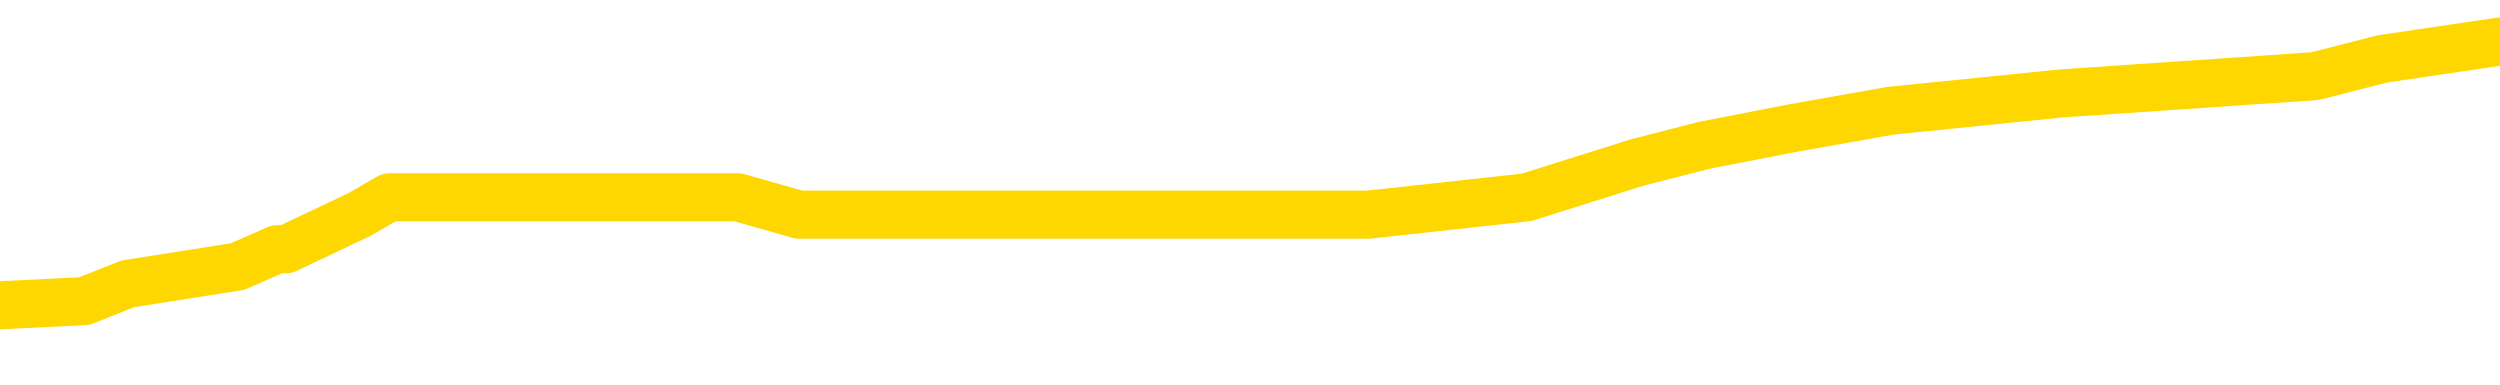 <svg xmlns="http://www.w3.org/2000/svg" version="1.1" viewBox="0 0 6500 1000">
	<path fill="none" stroke="gold" stroke-width="125" stroke-linecap="round" stroke-linejoin="round" d="M0 129830  L-1028853 129830 L-1028669 129785 L-1028178 129695 L-1027885 129650 L-1027573 129560 L-1027339 129515 L-1027286 129425 L-1027226 129335 L-1027073 129290 L-1027033 129200 L-1026900 129155 L-1026608 129110 L-1026067 129110 L-1025457 129065 L-1025409 129065 L-1024769 129020 L-1024735 129020 L-1024210 129020 L-1024077 128975 L-1023687 128885 L-1023359 128795 L-1023242 128705 L-1023030 128616 L-1022313 128616 L-1021744 128571 L-1021636 128571 L-1021462 128526 L-1021240 128436 L-1020839 128391 L-1020813 128301 L-1019885 128211 L-1019798 128121 L-1019715 128031 L-1019645 127941 L-1019348 127896 L-1019196 127806 L-1017306 127851 L-1017205 127851 L-1016943 127851 L-1016649 127896 L-1016508 127806 L-1016259 127806 L-1016223 127761 L-1016065 127716 L-1015601 127626 L-1015348 127581 L-1015136 127491 L-1014885 127446 L-1014536 127401 L-1013609 127312 L-1013515 127222 L-1013104 127177 L-1011933 127087 L-1010744 127042 L-1010652 126952 L-1010625 126862 L-1010359 126772 L-1010060 126682 L-1009931 126592 L-1009893 126502 L-1009079 126502 L-1008695 126547 L-1007634 126592 L-1007573 126592 L-1007308 127491 L-1006837 128346 L-1006644 129200 L-1006381 130054 L-1006044 130009 L-1005908 129964 L-1005453 129919 L-1004709 129875 L-1004692 129830 L-1004527 129740 L-1004458 129740 L-1003942 129695 L-1002914 129695 L-1002717 129650 L-1002229 129605 L-1001867 129560 L-1001458 129560 L-1001073 129605 L-999369 129605 L-999271 129605 L-999199 129605 L-999138 129605 L-998954 129560 L-998617 129560 L-997977 129515 L-997900 129470 L-997838 129470 L-997652 129425 L-997572 129425 L-997395 129380 L-997376 129335 L-997146 129335 L-996758 129290 L-995869 129290 L-995830 129245 L-995742 129200 L-995714 129110 L-994706 129065 L-994557 128975 L-994532 128930 L-994399 128885 L-994360 128840 L-993101 128795 L-993044 128795 L-992504 128750 L-992451 128750 L-992405 128750 L-992010 128705 L-991870 128660 L-991670 128616 L-991524 128616 L-991359 128616 L-991082 128660 L-990723 128660 L-990171 128616 L-989526 128571 L-989267 128481 L-989114 128436 L-988713 128391 L-988672 128346 L-988552 128301 L-988490 128346 L-988476 128346 L-988382 128346 L-988089 128301 L-987938 128121 L-987607 128031 L-987530 127941 L-987454 127896 L-987227 127761 L-987161 127671 L-986933 127581 L-986881 127491 L-986716 127446 L-985710 127401 L-985527 127357 L-984976 127312 L-984583 127222 L-984185 127177 L-983335 127087 L-983257 127042 L-982678 126997 L-982236 126997 L-981996 126952 L-981838 126952 L-981438 126862 L-981417 126862 L-980972 126817 L-980567 126772 L-980431 126682 L-980256 126592 L-980119 126502 L-979869 126412 L-978869 126367 L-978787 126322 L-978651 126277 L-978613 126232 L-977723 126187 L-977507 126142 L-977064 126098 L-976947 126053 L-976890 126008 L-976214 126008 L-976113 125963 L-976084 125963 L-974743 125918 L-974337 125873 L-974297 125828 L-973369 125783 L-973271 125738 L-973138 125693 L-972734 125648 L-972708 125603 L-972615 125558 L-972398 125513 L-971987 125423 L-970833 125333 L-970542 125243 L-970513 125153 L-969905 125108 L-969655 125018 L-969635 124973 L-968706 124928 L-968655 124839 L-968532 124794 L-968515 124704 L-968359 124659 L-968184 124569 L-968047 124524 L-967990 124479 L-967883 124434 L-967797 124389 L-967564 124344 L-967489 124299 L-967181 124254 L-967063 124209 L-966893 124164 L-966802 124119 L-966699 124119 L-966676 124074 L-966599 124074 L-966501 123984 L-966134 123939 L-966029 123894 L-965526 123849 L-965074 123804 L-965036 123759 L-965012 123714 L-964971 123669 L-964842 123625 L-964742 123580 L-964300 123535 L-964018 123490 L-963425 123445 L-963295 123400 L-963021 123310 L-962868 123265 L-962715 123220 L-962630 123130 L-962552 123085 L-962366 123040 L-962315 123040 L-962288 122995 L-962208 122950 L-962185 122905 L-961902 122815 L-961298 122725 L-960302 122680 L-960005 122635 L-959271 122590 L-959026 122545 L-958936 122500 L-958359 122455 L-957661 122410 L-956908 122366 L-956590 122321 L-956207 122231 L-956130 122186 L-955495 122141 L-955310 122096 L-955222 122096 L-955093 122096 L-954780 122051 L-954730 122006 L-954588 121961 L-954567 121916 L-953599 121871 L-953054 121826 L-952575 121826 L-952514 121826 L-952191 121826 L-952169 121781 L-952107 121781 L-951897 121736 L-951820 121691 L-951765 121646 L-951743 121601 L-951703 121556 L-951688 121511 L-950931 121466 L-950914 121421 L-950115 121376 L-949962 121331 L-949057 121286 L-948551 121241 L-948321 121151 L-948280 121151 L-948165 121107 L-947988 121062 L-947234 121107 L-947099 121062 L-946935 121017 L-946617 120972 L-946441 120882 L-945419 120792 L-945396 120702 L-945144 120657 L-944931 120567 L-944297 120522 L-944060 120432 L-944027 120342 L-943849 120252 L-943769 120162 L-943679 120117 L-943614 120027 L-943174 119937 L-943151 119892 L-942610 119848 L-942354 119803 L-941859 119758 L-940982 119713 L-940945 119668 L-940892 119623 L-940851 119578 L-940734 119533 L-940458 119488 L-940250 119398 L-940053 119308 L-940030 119218 L-939980 119128 L-939941 119083 L-939863 119038 L-939265 118948 L-939205 118903 L-939102 118858 L-938947 118813 L-938315 118768 L-937635 118723 L-937332 118633 L-936985 118589 L-936788 118544 L-936739 118454 L-936419 118409 L-935791 118364 L-935645 118319 L-935608 118274 L-935551 118229 L-935474 118139 L-935233 118139 L-935144 118094 L-935050 118049 L-934756 118004 L-934622 117959 L-934562 117914 L-934525 117824 L-934253 117824 L-933247 117779 L-933071 117734 L-933021 117734 L-932728 117689 L-932536 117599 L-932202 117554 L-931696 117509 L-931134 117419 L-931119 117330 L-931102 117285 L-931002 117195 L-930887 117105 L-930848 117015 L-930810 116970 L-930745 116970 L-930717 116925 L-930578 116970 L-930285 116970 L-930235 116970 L-930130 116970 L-929865 116925 L-929400 116880 L-929256 116880 L-929201 116790 L-929144 116745 L-928953 116700 L-928588 116655 L-928373 116655 L-928179 116655 L-928121 116655 L-928062 116565 L-927908 116520 L-927638 116475 L-927209 116700 L-927193 116700 L-927116 116655 L-927052 116610 L-926922 116295 L-926899 116250 L-926615 116205 L-926567 116160 L-926513 116116 L-926050 116071 L-926011 116071 L-925971 116026 L-925780 115981 L-925300 115936 L-924813 115891 L-924796 115846 L-924758 115801 L-924502 115756 L-924425 115666 L-924195 115621 L-924179 115531 L-923884 115441 L-923442 115396 L-922995 115351 L-922490 115306 L-922337 115261 L-922050 115216 L-922010 115126 L-921679 115081 L-921457 115036 L-920940 114946 L-920864 114901 L-920616 114812 L-920422 114722 L-920362 114677 L-919586 114632 L-919512 114632 L-919281 114587 L-919264 114587 L-919202 114542 L-919007 114497 L-918543 114497 L-918519 114452 L-918390 114452 L-917089 114452 L-917072 114452 L-916995 114407 L-916902 114407 L-916684 114407 L-916532 114362 L-916354 114407 L-916300 114452 L-916013 114497 L-915973 114497 L-915604 114497 L-915163 114497 L-914980 114497 L-914659 114452 L-914364 114452 L-913918 114362 L-913846 114317 L-913384 114227 L-912946 114182 L-912764 114137 L-911310 114047 L-911178 114002 L-910721 113912 L-910495 113867 L-910108 113777 L-909592 113687 L-908638 113598 L-907844 113508 L-907169 113463 L-906744 113373 L-906432 113328 L-906202 113193 L-905519 113058 L-905506 112923 L-905296 112743 L-905274 112698 L-905100 112608 L-904150 112563 L-903882 112473 L-903066 112428 L-902756 112339 L-902718 112294 L-902661 112204 L-902044 112159 L-901406 112069 L-899780 112024 L-899106 111979 L-898464 111979 L-898387 111979 L-898330 111979 L-898295 111979 L-898266 111934 L-898155 111844 L-898137 111799 L-898114 111754 L-897961 111709 L-897907 111619 L-897829 111574 L-897710 111529 L-897612 111484 L-897495 111439 L-897225 111349 L-896955 111304 L-896938 111214 L-896738 111169 L-896591 111080 L-896365 111035 L-896230 110990 L-895922 110945 L-895862 110900 L-895509 110810 L-895160 110765 L-895059 110720 L-894995 110630 L-894935 110585 L-894550 110495 L-894170 110450 L-894065 110405 L-893805 110360 L-893534 110270 L-893375 110225 L-893342 110180 L-893280 110135 L-893139 110090 L-892955 110045 L-892911 110000 L-892622 110000 L-892606 109955 L-892373 109955 L-892312 109910 L-892274 109910 L-891694 109866 L-891560 109821 L-891537 109641 L-891519 109326 L-891501 108966 L-891485 108607 L-891461 108247 L-891445 107977 L-891423 107662 L-891407 107348 L-891384 107168 L-891367 106988 L-891345 106853 L-891328 106763 L-891280 106628 L-891207 106493 L-891173 106268 L-891149 106089 L-891113 105909 L-891072 105729 L-891035 105639 L-891019 105459 L-890995 105324 L-890958 105234 L-890941 105099 L-890918 105009 L-890900 104919 L-890882 104830 L-890866 104740 L-890836 104605 L-890810 104470 L-890765 104425 L-890748 104335 L-890706 104290 L-890658 104200 L-890588 104110 L-890572 104020 L-890556 103930 L-890494 103885 L-890455 103840 L-890416 103795 L-890250 103750 L-890185 103705 L-890169 103660 L-890125 103571 L-890066 103526 L-889853 103481 L-889820 103436 L-889778 103391 L-889700 103346 L-889162 103301 L-889084 103256 L-888980 103166 L-888891 103121 L-888715 103076 L-888364 103031 L-888208 102986 L-887771 102941 L-887614 102896 L-887484 102851 L-886780 102761 L-886579 102716 L-885619 102626 L-885136 102581 L-885037 102581 L-884945 102536 L-884700 102491 L-884627 102446 L-884184 102357 L-884088 102312 L-884073 102267 L-884057 102222 L-884032 102177 L-883566 102132 L-883349 102087 L-883209 102042 L-882915 101997 L-882827 101952 L-882785 101907 L-882756 101862 L-882583 101817 L-882524 101772 L-882448 101727 L-882367 101682 L-882298 101682 L-881988 101637 L-881903 101592 L-881690 101547 L-881654 101502 L-880971 101457 L-880872 101412 L-880667 101367 L-880621 101322 L-880342 101277 L-880280 101232 L-880263 101142 L-880185 101098 L-879877 101008 L-879853 100963 L-879799 100873 L-879776 100828 L-879653 100783 L-879518 100693 L-879273 100648 L-879148 100648 L-878501 100603 L-878485 100603 L-878460 100603 L-878280 100513 L-878204 100468 L-878112 100423 L-877684 100378 L-877268 100333 L-876875 100243 L-876797 100198 L-876778 100153 L-876414 100108 L-876178 100063 L-875950 100018 L-875637 99973 L-875559 99928 L-875478 99839 L-875300 99749 L-875284 99704 L-875019 99614 L-874939 99569 L-874709 99524 L-874483 99479 L-874167 99479 L-873992 99434 L-873631 99434 L-873239 99389 L-873170 99299 L-873106 99254 L-872965 99164 L-872914 99119 L-872812 99029 L-872310 98984 L-872113 98939 L-871866 98894 L-871681 98849 L-871381 98804 L-871305 98759 L-871139 98669 L-870255 98625 L-870226 98535 L-870103 98445 L-869524 98400 L-869447 98355 L-868733 98355 L-868421 98355 L-868208 98355 L-868191 98355 L-867805 98355 L-867280 98265 L-866834 98220 L-866504 98175 L-866351 98130 L-866025 98130 L-865847 98085 L-865765 98085 L-865559 97995 L-865384 97950 L-864455 97905 L-863565 97860 L-863526 97815 L-863298 97815 L-862919 97770 L-862132 97725 L-861897 97680 L-861821 97635 L-861464 97590 L-860892 97500 L-860625 97455 L-860239 97410 L-860135 97410 L-859965 97410 L-859347 97410 L-859135 97410 L-858828 97410 L-858775 97366 L-858647 97321 L-858594 97276 L-858475 97231 L-858138 97141 L-857179 97096 L-857048 97006 L-856846 96961 L-856215 96916 L-855903 96871 L-855490 96826 L-855462 96781 L-855317 96736 L-854897 96691 L-853564 96691 L-853517 96646 L-853389 96556 L-853372 96511 L-852794 96421 L-852588 96376 L-852559 96331 L-852518 96286 L-852460 96241 L-852423 96196 L-852345 96151 L-852202 96107 L-851747 96062 L-851629 96017 L-851344 95972 L-850971 95927 L-850875 95882 L-850548 95837 L-850194 95792 L-850024 95747 L-849976 95702 L-849867 95657 L-849778 95612 L-849750 95567 L-849674 95477 L-849371 95432 L-849337 95342 L-849265 95297 L-848897 95252 L-848562 95207 L-848481 95207 L-848261 95162 L-848090 95117 L-848062 95072 L-847565 95027 L-847016 94937 L-846135 94892 L-846037 94803 L-845960 94758 L-845685 94713 L-845438 94623 L-845364 94578 L-845302 94488 L-845184 94443 L-845141 94398 L-845031 94353 L-844954 94263 L-844254 94218 L-844008 94173 L-843968 94128 L-843812 94083 L-843213 94083 L-842986 94083 L-842894 94083 L-842419 94083 L-841821 93993 L-841302 93948 L-841281 93903 L-841135 93858 L-840815 93858 L-840273 93858 L-840041 93858 L-839871 93858 L-839385 93813 L-839157 93768 L-839072 93723 L-838726 93678 L-838400 93678 L-837877 93633 L-837549 93589 L-836949 93544 L-836751 93454 L-836699 93409 L-836659 93364 L-836378 93319 L-835693 93229 L-835383 93184 L-835358 93094 L-835167 93049 L-834944 93004 L-834858 92959 L-834194 92869 L-834170 92824 L-833948 92734 L-833618 92689 L-833266 92599 L-833062 92554 L-832829 92464 L-832571 92419 L-832381 92330 L-832334 92285 L-832107 92240 L-832073 92195 L-831916 92150 L-831702 92105 L-831529 92060 L-831437 92015 L-831160 91970 L-830916 91925 L-830601 91880 L-830175 91880 L-830137 91880 L-829654 91880 L-829421 91880 L-829209 91835 L-828983 91790 L-828433 91790 L-828186 91745 L-827352 91745 L-827296 91700 L-827274 91655 L-827116 91610 L-826655 91565 L-826614 91520 L-826274 91430 L-826141 91385 L-825918 91340 L-825346 91295 L-824874 91250 L-824679 91205 L-824487 91160 L-824297 91116 L-824195 91071 L-823827 91026 L-823781 90981 L-823699 90936 L-822406 90891 L-822358 90846 L-822089 90846 L-821944 90846 L-821393 90846 L-821276 90801 L-821195 90756 L-820835 90711 L-820612 90666 L-820331 90621 L-820001 90531 L-819493 90486 L-819381 90441 L-819302 90396 L-819138 90351 L-818843 90351 L-818375 90351 L-818178 90396 L-818128 90396 L-817478 90351 L-817356 90306 L-816902 90306 L-816866 90261 L-816398 90216 L-816287 90171 L-816271 90126 L-816055 90126 L-815874 90081 L-815342 90081 L-814313 90081 L-814113 90036 L-813655 89991 L-812707 89901 L-812608 89857 L-812254 89767 L-812193 89722 L-812179 89677 L-812143 89632 L-811774 89587 L-811654 89542 L-811412 89497 L-811248 89452 L-811061 89407 L-810940 89362 L-809870 89272 L-809011 89227 L-808799 89137 L-808702 89092 L-808528 89002 L-808194 88957 L-808123 88912 L-808065 88867 L-807890 88867 L-807501 88822 L-807265 88777 L-807154 88732 L-807037 88687 L-806056 88642 L-806031 88598 L-805437 88508 L-805404 88508 L-805255 88463 L-804971 88418 L-804059 88418 L-803113 88418 L-802960 88373 L-802858 88373 L-802726 88328 L-802583 88283 L-802557 88238 L-802442 88193 L-802224 88148 L-801543 88103 L-801413 88058 L-801110 88013 L-800870 87923 L-800537 87878 L-799899 87833 L-799556 87743 L-799494 87698 L-799339 87698 L-798417 87698 L-797947 87698 L-797903 87698 L-797890 87653 L-797849 87608 L-797827 87563 L-797800 87518 L-797656 87473 L-797234 87428 L-796898 87428 L-796707 87383 L-796279 87383 L-796091 87339 L-795702 87249 L-795168 87204 L-794795 87159 L-794774 87159 L-794524 87114 L-794405 87069 L-794329 87024 L-794194 86979 L-794154 86934 L-794074 86889 L-793680 86844 L-793184 86799 L-793072 86709 L-792899 86664 L-792591 86619 L-792143 86574 L-791820 86529 L-791678 86439 L-791251 86349 L-791098 86259 L-791042 86169 L-790229 86125 L-790209 86080 L-789837 86035 L-789780 86035 L-788651 85990 L-788583 85990 L-788025 85945 L-787830 85900 L-787694 85855 L-787460 85810 L-787113 85765 L-787079 85675 L-787044 85630 L-786975 85540 L-786626 85495 L-786454 85450 L-785969 85405 L-785953 85360 L-785628 85315 L-785470 85270 L-784330 85180 L-784305 85135 L-784113 85045 L-783920 85000 L-783669 84955 L-783652 84910 L-782632 84866 L-782334 84821 L-782259 84776 L-782123 84686 L-781947 84641 L-781370 84551 L-781155 84506 L-781091 84461 L-780960 84416 L-780923 84326 L-780400 84281 L-780262 101997 L-780248 101997 L-780225 101997 L-780205 101997 L-779977 84236 L-779202 84236 L-779160 84236 L-778792 84236 L-778714 84191 L-778662 84146 L-777989 84101 L-777246 84056 L-776822 84056 L-776374 84011 L-775312 83966 L-775000 83876 L-774590 83876 L-774518 83831 L-773994 83831 L-773899 83831 L-773882 83831 L-773437 83786 L-773251 83696 L-772471 83607 L-771799 83562 L-771387 83427 L-771155 83337 L-771014 83292 L-770933 83202 L-770913 83157 L-770837 83157 L-770708 83112 L-770391 83157 L-770167 83157 L-769842 83112 L-769780 83112 L-769410 83112 L-769377 83112 L-769168 83112 L-768501 83112 L-768423 83112 L-768265 83022 L-768155 83022 L-767828 82977 L-767673 82932 L-767332 82932 L-767275 82842 L-766937 82752 L-766733 82707 L-766680 82617 L-765304 82572 L-765174 82527 L-764741 82482 L-764420 82437 L-763593 82348 L-763469 82303 L-762739 82213 L-762583 82123 L-762542 82078 L-762488 82033 L-762465 81988 L-762351 81943 L-762055 81898 L-761765 81853 L-761710 81808 L-761590 81763 L-761560 81718 L-761460 81673 L-761016 81673 L-760864 81628 L-760029 81628 L-759487 81583 L-759152 81583 L-759137 81538 L-759061 81493 L-758945 81448 L-758750 81403 L-758486 81358 L-757651 81313 L-757555 81268 L-757034 81223 L-756992 81178 L-756892 81133 L-756064 81133 L-755929 81089 L-755591 81089 L-755036 81044 L-754657 80999 L-754494 80954 L-754184 80909 L-753371 80864 L-753065 80819 L-752797 80819 L-752475 80819 L-752154 80864 L-751879 80864 L-751050 80774 L-750955 80729 L-750863 80594 L-750758 80459 L-750371 80324 L-749891 80234 L-749875 80189 L-749756 80144 L-749388 80054 L-749293 80009 L-748459 79919 L-748382 79875 L-748083 79830 L-747992 79785 L-747585 79695 L-747475 79605 L-746775 79560 L-746302 79515 L-746242 79470 L-746023 79380 L-745750 79335 L-745637 79290 L-744609 79245 L-744223 79200 L-744203 79155 L-743870 79110 L-743625 79065 L-743192 79020 L-743082 78975 L-742964 78930 L-742513 78840 L-741922 78795 L-741586 78750 L-739693 78705 L-739579 78616 L-739367 78571 L-738049 78526 L-737943 68409 L-737877 58427 L-737840 49209 L-737779 49209 L-737279 59236 L-736604 69128 L-736582 78256 L-736312 78166 L-735343 78166 L-734654 78121 L-734492 78076 L-733951 78031 L-733862 77986 L-732842 77941 L-731895 77851 L-731529 77896 L-731426 77941 L-730838 77941 L-730779 77941 L-730678 77896 L-730238 77806 L-730130 77761 L-729689 77716 L-728689 77581 L-728433 77446 L-728330 77312 L-728199 77222 L-727833 77132 L-727252 77042 L-727221 76997 L-726906 76952 L-724923 76907 L-724807 76862 L-724739 76862 L-724381 76817 L-722762 76772 L-722584 76772 L-722440 76772 L-721618 76817 L-721565 76862 L-721510 76862 L-721076 76862 L-720096 76907 L-720022 76907 L-718937 76862 L-718724 76862 L-718008 76772 L-717620 76727 L-717401 76637 L-717081 76547 L-716587 76457 L-716460 76412 L-716231 76322 L-715999 76232 L-715939 76187 L-715650 76142 L-715378 76053 L-714348 76008 L-712683 75963 L-712264 75918 L-712126 75873 L-711970 75873 L-711665 75828 L-711437 75738 L-711278 75693 L-711119 75603 L-710950 75513 L-710902 75468 L-710849 75423 L-710827 75423 L-710441 75378 L-710192 75378 L-709921 75378 L-709760 75378 L-709671 75378 L-708012 75378 L-707847 75423 L-707467 75378 L-707007 75378 L-706397 75288 L-705304 75243 L-704873 75198 L-704842 75153 L-704779 75108 L-704762 75063 L-703058 75018 L-703016 74973 L-702550 74928 L-702363 74883 L-702331 74794 L-701735 74749 L-701686 74704 L-701363 74659 L-701312 74614 L-701102 74569 L-701084 74524 L-700818 74434 L-700765 74389 L-700296 74344 L-699785 74254 L-699707 74254 L-699413 74209 L-699396 74164 L-699358 74119 L-699287 74074 L-699129 74029 L-698183 74029 L-698127 74029 L-697606 74029 L-697413 73984 L-697313 73984 L-697087 73939 L-696577 73939 L-696189 75153 L-696119 75153 L-695771 75108 L-695414 75063 L-694285 73759 L-694233 73669 L-694007 73625 L-693974 73580 L-693849 73490 L-693750 73490 L-693485 73490 L-692745 73535 L-692166 73535 L-691873 73535 L-691167 73535 L-690988 73490 L-690965 73490 L-690329 73445 L-690018 73400 L-689621 73400 L-689592 73355 L-689571 73310 L-689417 73265 L-688732 73265 L-688715 73265 L-688376 73265 L-688103 73220 L-688066 73175 L-688010 73085 L-687988 73040 L-687916 72995 L-687584 72950 L-687478 72905 L-687449 72815 L-687251 72770 L-687098 72725 L-686230 72680 L-685667 72590 L-685651 72590 L-685550 72545 L-685448 72590 L-685301 72590 L-685223 72590 L-685185 72545 L-685130 72500 L-685057 72455 L-684912 72410 L-684430 72410 L-684025 72366 L-683159 72410 L-683139 72410 L-682881 72410 L-682805 72410 L-682776 72366 L-682765 72276 L-682748 72231 L-682455 72186 L-682416 72141 L-682344 72096 L-682270 72051 L-682065 72006 L-681905 71871 L-681604 71736 L-681527 71556 L-681509 71421 L-681293 71331 L-681062 71331 L-680952 71376 L-680582 71421 L-680424 71421 L-680192 71421 L-680024 71421 L-679879 71376 L-679747 71331 L-678471 71241 L-678068 71151 L-678007 71107 L-677890 71017 L-677465 70972 L-677449 70882 L-677387 70837 L-677114 70747 L-677002 70702 L-676719 70612 L-676442 70567 L-676017 70477 L-675995 70432 L-675917 70387 L-675791 70342 L-675204 70297 L-674813 70252 L-674478 70207 L-673888 70162 L-673786 70162 L-673616 70117 L-673480 70117 L-672652 70072 L-671467 70027 L-671430 69982 L-671375 69982 L-671154 69937 L-670949 69937 L-670795 69937 L-670538 69892 L-670462 69848 L-669919 69803 L-669882 69758 L-669634 69713 L-669246 69668 L-668421 69623 L-668062 69578 L-667752 69578 L-667494 69533 L-667270 69488 L-666864 69443 L-666748 69398 L-666564 69353 L-666511 69353 L-666323 69308 L-666152 69263 L-666123 69218 L-665843 69173 L-665532 69128 L-665394 69083 L-665084 69038 L-664890 69038 L-664875 68993 L-664156 68993 L-664022 68903 L-663724 68858 L-663634 68813 L-663033 68813 L-662995 68768 L-662917 68723 L-662296 68678 L-662145 68589 L-662104 68544 L-661793 68499 L-661602 68454 L-661409 68364 L-661353 68274 L-661044 68229 L-660992 68184 L-660938 68229 L-660912 68229 L-660787 68229 L-659976 68184 L-659900 68139 L-659359 68094 L-659090 68049 L-658431 68004 L-657523 67959 L-657282 67914 L-656750 67869 L-656533 67824 L-655425 67869 L-655375 67869 L-654599 67869 L-654052 67824 L-653940 67779 L-653788 67689 L-653732 67644 L-653567 67599 L-653190 67554 L-652742 67509 L-652688 67464 L-652533 67419 L-651853 67375 L-651633 67330 L-651115 67285 L-650266 67195 L-650250 67150 L-648459 67105 L-647905 67060 L-647788 67015 L-646782 66970 L-646745 66925 L-646512 66925 L-646420 66925 L-646380 66925 L-646048 66880 L-645696 66835 L-645431 66745 L-645144 66700 L-644833 66610 L-644579 66520 L-644486 66475 L-643996 66430 L-643788 66385 L-643223 66340 L-643108 66385 L-642757 66340 L-642706 66340 L-642665 66340 L-642062 66250 L-641328 66160 L-640747 66071 L-640511 65981 L-639971 65846 L-639819 65756 L-639317 65711 L-639108 65621 L-639084 65621 L-639025 65576 L-638063 65576 L-637885 65531 L-637443 65486 L-637419 65396 L-637264 65351 L-637182 65351 L-637032 65396 L-636385 65396 L-636336 65351 L-635216 65306 L-634231 65261 L-634170 65216 L-633449 65171 L-632584 65126 L-632206 65081 L-631987 65081 L-631227 65036 L-631175 64991 L-630866 64901 L-630015 64901 L-629822 64857 L-629645 64812 L-629420 64812 L-629294 64767 L-629102 64767 L-628869 64722 L-628700 64767 L-628413 64722 L-628134 64722 L-628051 64677 L-627880 64632 L-627864 64542 L-627710 64497 L-627670 64452 L-626895 64407 L-626818 64407 L-626586 64317 L-626159 64272 L-625814 64227 L-625231 64182 L-624962 64182 L-624703 64182 L-624574 64092 L-624557 64047 L-624444 64002 L-624420 63957 L-624186 63912 L-624150 63867 L-622834 63867 L-622778 63822 L-622099 63732 L-621526 63732 L-621401 63732 L-621248 63732 L-621171 63732 L-620859 63642 L-620586 63598 L-620497 63508 L-620395 63508 L-619467 63463 L-619391 63463 L-619027 63463 L-619002 63418 L-618966 63373 L-618190 63283 L-618098 63238 L-617959 63193 L-617557 63148 L-617295 63148 L-617052 63193 L-616837 63148 L-616757 63148 L-616681 63148 L-616604 63148 L-616417 63193 L-616351 63193 L-616101 63193 L-616046 63148 L-615909 63103 L-615829 63013 L-615716 62968 L-615493 62923 L-615328 62878 L-615287 62833 L-615118 62788 L-614747 62743 L-614732 62698 L-614616 62653 L-613895 62608 L-613859 62563 L-613726 62563 L-613378 62518 L-612967 62518 L-612931 62518 L-612853 62473 L-612814 62428 L-612450 62383 L-612245 62339 L-612231 62294 L-611885 62249 L-611537 62249 L-611211 62249 L-611109 62204 L-610956 62204 L-610762 62159 L-610530 62159 L-610438 62159 L-610282 62159 L-610205 62159 L-610164 62114 L-610051 62069 L-610027 62024 L-609777 62024 L-609638 61934 L-609060 61799 L-608232 61709 L-607744 61619 L-607623 61574 L-607584 61529 L-607572 61484 L-607419 61394 L-607318 61304 L-607085 61259 L-606695 61169 L-606391 61125 L-606375 61080 L-606204 61035 L-605966 60945 L-605369 60945 L-604766 60900 L-604726 60900 L-604686 60900 L-604532 60855 L-604479 60810 L-604417 60765 L-604349 60720 L-604294 60630 L-604269 60585 L-604222 60540 L-604128 60450 L-603990 60405 L-603837 60360 L-603705 60315 L-603664 60315 L-603628 60270 L-603566 60225 L-603293 60135 L-602979 60090 L-602938 60000 L-602853 59955 L-602675 59910 L-602438 59866 L-602080 59821 L-602051 59776 L-601481 59731 L-601358 59686 L-601122 59641 L-601100 59641 L-600818 59596 L-600533 59596 L-600277 59596 L-599705 59551 L-599409 59506 L-599333 59461 L-598634 59416 L-598556 59371 L-598521 59326 L-598495 59281 L-598443 59191 L-598249 59146 L-598109 59056 L-598073 59011 L-598033 58966 L-597438 58921 L-597205 58876 L-596922 59191 L-596867 59461 L-596793 59776 L-596715 60045 L-596479 59955 L-596235 59910 L-596100 59866 L-595993 59821 L-595913 59776 L-595526 59686 L-595399 59641 L-595247 59596 L-595209 59551 L-595063 59506 L-594842 59461 L-594668 59416 L-594599 59371 L-593777 59281 L-593761 59281 L-593466 59236 L-592679 59191 L-592369 59191 L-592223 59146 L-591995 59101 L-591794 59011 L-590857 58966 L-590820 58921 L-590797 58876 L-590757 58786 L-590488 58741 L-589892 58696 L-589828 58651 L-589792 58607 L-589775 58562 L-589080 58562 L-588879 58562 L-588847 58562 L-588514 58562 L-588406 58517 L-587781 58427 L-587277 58382 L-587240 58292 L-586798 58292 L-586702 58247 L-586543 58247 L-586229 58247 L-586217 58247 L-585777 58292 L-585295 58337 L-585166 58337 L-584846 58337 L-584778 58292 L-584473 58292 L-584298 58247 L-584104 58202 L-583861 58112 L-583664 58022 L-583638 57932 L-583060 57887 L-582990 57842 L-582580 57797 L-582526 57752 L-582480 57707 L-582116 57662 L-581969 57617 L-581764 57572 L-581668 57572 L-581513 57527 L-581451 57482 L-581304 57392 L-581203 57348 L-580646 57348 L-580624 57437 L-580452 57482 L-579910 57527 L-579849 57527 L-579795 57437 L-579766 57348 L-579695 57303 L-579679 57213 L-579615 57168 L-579579 57078 L-579424 57033 L-579099 56988 L-578532 56943 L-578518 56898 L-578456 56808 L-578354 56718 L-578308 56718 L-578066 56673 L-577643 56673 L-577489 56673 L-575747 56583 L-575205 56538 L-574262 56493 L-573853 56448 L-573312 56358 L-573115 56313 L-572947 56268 L-572651 56223 L-572536 56178 L-572521 56178 L-572366 56133 L-572226 56089 L-572150 55999 L-572018 55999 L-571670 55999 L-571299 56044 L-570701 56044 L-570525 56044 L-570369 55999 L-570100 55954 L-569949 55954 L-569658 56089 L-569634 56178 L-569551 56268 L-569323 56358 L-568624 56313 L-568497 56268 L-568066 56223 L-567972 56178 L-566767 56178 L-566718 56133 L-566424 56133 L-566021 56089 L-565745 55999 L-565726 55954 L-565608 55909 L-565532 55864 L-565350 55819 L-564870 55774 L-564419 55684 L-564009 55639 L-563978 55594 L-563560 55549 L-563446 55549 L-563328 55549 L-563313 55549 L-563118 55504 L-563097 55414 L-562865 55369 L-562421 55324 L-562102 55234 L-561637 55234 L-561472 55189 L-561317 55144 L-561161 55144 L-560708 55144 L-560389 55144 L-560334 55189 L-559963 55189 L-559925 55234 L-559598 55234 L-559482 55189 L-559383 55144 L-559057 55054 L-558670 55009 L-558409 54964 L-558051 54875 L-557794 54830 L-555624 54785 L-555575 54740 L-555552 54695 L-555141 54695 L-555079 54695 L-555009 54740 L-554778 54740 L-554467 54695 L-554164 54605 L-554120 54560 L-553812 54515 L-553679 54470 L-553462 54425 L-552750 54380 L-552595 54380 L-552457 54335 L-552308 54335 L-552287 54335 L-552093 54290 L-552067 54245 L-551976 54200 L-551954 54155 L-551938 54110 L-551838 54065 L-550909 54020 L-550451 54020 L-549359 53930 L-548937 53930 L-548533 53885 L-548494 53840 L-548241 53795 L-547466 53705 L-547450 53660 L-547425 53616 L-547232 53571 L-546496 53526 L-546227 53481 L-546186 53436 L-545787 53346 L-545762 53301 L-544973 53256 L-544293 53211 L-542922 53166 L-542652 53121 L-542603 53076 L-542066 52986 L-542033 52941 L-541931 52851 L-541608 52806 L-541528 52761 L-541259 52761 L-540347 52716 L-540208 52716 L-539959 52626 L-539414 52626 L-538991 52581 L-538798 52536 L-538783 52536 L-538645 52446 L-538551 52401 L-538424 52357 L-538164 52312 L-538139 52222 L-538048 52177 L-537738 52132 L-537677 52087 L-537560 52087 L-537211 52087 L-536400 52087 L-536169 51997 L-535340 51997 L-535108 51907 L-534891 51862 L-534372 51862 L-533734 51817 L-533318 51772 L-532996 51727 L-532515 51682 L-532090 51682 L-532028 51637 L-531680 51637 L-531639 51592 L-531625 51547 L-531526 51457 L-531481 51457 L-530995 51412 L-530194 51412 L-529859 51412 L-528778 51367 L-528298 51322 L-528275 51277 L-528135 51232 L-527580 51187 L-526883 51142 L-526574 51098 L-526352 51053 L-526247 51008 L-526145 50918 L-525474 50873 L-525380 50828 L-525357 50828 L-525280 50783 L-525102 50783 L-524930 50783 L-524749 50738 L-524736 50693 L-524660 50648 L-524495 50603 L-523981 50558 L-523965 50513 L-523824 50513 L-523462 50468 L-523438 50468 L-523307 50423 L-523282 50378 L-522920 50333 L-522395 50243 L-522301 50198 L-522085 50108 L-521992 50063 L-521967 50018 L-521503 49973 L-521426 49973 L-521024 49928 L-520573 49928 L-519322 49883 L-519283 49839 L-518851 49794 L-518819 49749 L-518100 49704 L-517923 49659 L-517788 49614 L-517481 49569 L-517426 49524 L-517401 49434 L-517385 49344 L-517210 49299 L-517021 49254 L-516513 49254 L-516139 48894 L-515801 48490 L-515762 48130 L-515043 47815 L-514950 47770 L-514911 47725 L-514370 47725 L-514346 47680 L-513944 47635 L-513518 47590 L-513247 47590 L-513068 47545 L-512822 47455 L-512798 47410 L-512742 47321 L-512125 47276 L-511622 47231 L-511235 47231 L-510616 47276 L-510400 47276 L-510245 47321 L-508953 47231 L-508853 47186 L-508411 47096 L-508080 47051 L-507779 46961 L-507537 46916 L-506802 46826 L-506223 46781 L-505393 46736 L-505293 46691 L-504735 46646 L-504597 46601 L-502956 46556 L-502895 46556 L-502801 46556 L-501834 46556 L-501656 46511 L-501369 46511 L-501152 46511 L-501073 46466 L-500802 46466 L-500687 46421 L-500534 46376 L-500223 46331 L-500145 46286 L-500054 46286 L-499977 46241 L-499861 46241 L-499681 46196 L-499589 46151 L-499551 46107 L-499048 46107 L-498830 46062 L-498700 46062 L-498545 46017 L-498490 45972 L-498366 45972 L-497981 45927 L-497472 45882 L-497400 45837 L-496920 45792 L-496843 45747 L-496742 45747 L-496509 45702 L-496044 45702 L-495814 45702 L-495798 45702 L-495566 45702 L-495411 45702 L-495350 45702 L-495157 45657 L-494886 45567 L-494134 45522 L-493181 45522 L-493145 45477 L-492920 45477 L-492480 45477 L-492200 45387 L-491851 45342 L-490782 45297 L-489854 45297 L-489723 45297 L-489677 45297 L-489608 45252 L-489453 45252 L-489375 45162 L-489202 45072 L-488767 44982 L-488563 44937 L-488503 44848 L-487920 44803 L-487766 44713 L-487651 44668 L-487610 44623 L-487440 44578 L-487303 44533 L-487093 44443 L-487015 44398 L-486992 44353 L-486783 44263 L-486373 44218 L-486349 44173 L-486125 44128 L-485980 44083 L-485945 44038 L-485932 43993 L-485909 43948 L-485676 43903 L-485491 43858 L-485273 43813 L-485248 43768 L-484559 43723 L-484455 43678 L-484420 43633 L-484399 43589 L-484205 43544 L-484152 43499 L-484035 43409 L-483953 43409 L-483842 43364 L-483528 43319 L-483068 43274 L-482813 43229 L-482579 43139 L-482449 43094 L-482097 43049 L-482038 43004 L-481885 42959 L-481313 42869 L-481226 42824 L-481073 42734 L-480777 42644 L-480407 42554 L-480104 42464 L-480027 42419 L-479623 42375 L-479455 42375 L-479311 42375 L-478770 42375 L-478710 42375 L-478694 42285 L-478528 42240 L-478322 42195 L-478247 42195 L-478154 42150 L-477745 42105 L-477729 42060 L-477705 42060 L-477512 42015 L-477436 42419 L-477265 42824 L-477203 43184 L-477187 43589 L-476673 43544 L-476452 43499 L-475833 43409 L-475579 43364 L-475385 43319 L-475346 43274 L-475272 43274 L-475207 43274 L-474557 43274 L-474518 43319 L-474344 43319 L-474278 43319 L-473604 43319 L-473215 43229 L-472953 43184 L-472715 43139 L-472638 43049 L-472622 42959 L-472420 42914 L-472049 42824 L-471824 42779 L-471188 42734 L-471168 42734 L-470781 42689 L-470687 42689 L-470629 42644 L-470353 42599 L-470044 42599 L-469967 42554 L-469115 42599 L-468773 42824 L-468336 43094 L-467902 43319 L-467407 43544 L-467257 43499 L-466989 43544 L-465751 43589 L-465694 43678 L-463930 43723 L-463740 43678 L-462730 43633 L-462579 43589 L-462203 43678 L-461883 43768 L-461277 43858 L-461207 43948 L-461030 43903 L-460202 43858 L-460063 43813 L-459676 43768 L-459492 43723 L-459448 43678 L-459328 43633 L-459118 43589 L-458671 43499 L-458323 43454 L-458191 43409 L-457782 43364 L-457431 43364 L-457146 43319 L-456953 43274 L-456798 43274 L-456634 43229 L-456566 43184 L-456466 43184 L-456233 43139 L-456116 43139 L-456063 43094 L-455521 43094 L-455057 43049 L-453875 43049 L-453741 43049 L-453717 43049 L-453664 43049 L-452996 43049 L-451962 42959 L-451768 42914 L-451588 42869 L-451437 42869 L-451396 42824 L-451381 42824 L-451320 42779 L-450994 42734 L-449834 42689 L-449640 42644 L-449463 42599 L-448349 42554 L-447489 42509 L-447383 42509 L-446909 42464 L-446717 42464 L-444395 42419 L-444318 42375 L-444196 42285 L-444162 42240 L-444125 42150 L-444030 42015 L-443814 41925 L-443233 41835 L-442847 41790 L-442074 41745 L-441996 41700 L-441299 41700 L-440757 41700 L-440716 41655 L-440586 41655 L-440122 41610 L-440084 41565 L-439949 41520 L-439581 41475 L-439551 41430 L-439401 41430 L-439000 41385 L-437176 41430 L-436369 41385 L-435651 41385 L-435634 41385 L-435320 41295 L-434759 41250 L-434257 41205 L-433738 41160 L-433717 41116 L-431973 41071 L-431804 41026 L-431608 40981 L-430715 40936 L-430196 40846 L-429986 40801 L-429728 40756 L-429018 40711 L-428068 40666 L-427410 40621 L-427370 40531 L-427084 40486 L-427001 40441 L-426906 40441 L-426774 40396 L-426697 40396 L-425962 40396 L-425624 40351 L-425575 40396 L-425320 40396 L-425033 40351 L-424608 40351 L-424027 40306 L-423768 40306 L-423617 40261 L-423369 40261 L-423331 40261 L-422534 40216 L-422496 40171 L-422319 40171 L-421910 40081 L-421681 40081 L-421605 40081 L-421474 40081 L-421358 40036 L-421009 39991 L-420946 39946 L-420794 39901 L-420053 39857 L-419941 39812 L-419771 39767 L-419732 39722 L-419438 39722 L-419036 39722 L-418860 39722 L-418765 39722 L-418456 39677 L-417654 39632 L-417196 39542 L-416676 39497 L-416187 39452 L-415492 39407 L-414445 39362 L-414177 39362 L-414122 39317 L-413962 39317 L-413711 39317 L-413465 39272 L-413386 39227 L-413171 39137 L-412859 39092 L-412396 39002 L-412381 38957 L-412085 38957 L-412072 38912 L-411081 38867 L-410408 38822 L-410073 38732 L-409457 38732 L-409320 38687 L-408681 38642 L-408551 38598 L-407600 38508 L-407501 38418 L-406941 38373 L-406533 38373 L-406104 38373 L-406013 38328 L-405178 38328 L-404815 38328 L-404775 38373 L-404643 38418 L-404466 38418 L-404250 38418 L-404196 38373 L-404039 38283 L-403786 38238 L-402686 38193 L-402609 38148 L-402389 38103 L-402258 38013 L-402222 37968 L-402029 37923 L-401929 37878 L-401445 37833 L-401161 37788 L-401001 37743 L-400906 37653 L-400635 37608 L-400365 37563 L-400349 37383 L-400210 37249 L-400072 37114 L-399745 36934 L-399436 36844 L-399395 36799 L-399319 36709 L-399204 36664 L-398354 36574 L-398027 36529 L-397696 36484 L-397563 36484 L-397347 36484 L-397331 36484 L-396650 36484 L-396557 36394 L-396534 36349 L-396518 36259 L-396479 36214 L-396068 36125 L-395798 36080 L-395758 36035 L-395390 36035 L-395180 35990 L-394097 35990 L-394081 35945 L-394052 35900 L-394032 35900 L-393655 35810 L-393400 35765 L-393152 35675 L-393013 35585 L-392881 35540 L-392549 35495 L-392456 35450 L-392395 35405 L-391837 35360 L-391776 35315 L-391620 35270 L-391426 35225 L-391233 35180 L-391218 35135 L-391179 35090 L-391140 35045 L-390869 35000 L-390746 34955 L-390714 34910 L-390614 34910 L-390459 34910 L-390318 34910 L-390034 34866 L-389708 34866 L-389012 34821 L-388990 34821 L-388480 34821 L-387634 34821 L-387271 34776 L-387116 34731 L-386513 34731 L-386343 34731 L-386282 34731 L-386227 34686 L-385171 34641 L-385153 34641 L-384247 34641 L-384225 34641 L-384058 34596 L-383816 34596 L-383766 34551 L-383711 34461 L-383574 34416 L-383534 34371 L-382606 34326 L-382551 34326 L-382429 34326 L-382357 34326 L-382241 34326 L-382063 34371 L-381081 34326 L-380941 34326 L-380823 34236 L-380529 34146 L-380282 34101 L-380245 34056 L-380190 34101 L-380169 34101 L-380036 34101 L-379957 34101 L-379819 34056 L-379196 34056 L-379030 34011 L-378565 34011 L-378389 33921 L-378372 33876 L-378312 33831 L-378196 33786 L-377713 33741 L-377017 33696 L-376645 33651 L-376475 33607 L-375509 33562 L-375354 33517 L-375176 33517 L-375084 33472 L-374829 33472 L-374658 33472 L-374011 33427 L-374000 33427 L-373420 33382 L-373282 33382 L-373227 33292 L-372491 33247 L-372453 33202 L-372375 33202 L-371733 33157 L-370959 33157 L-370866 33112 L-370818 33112 L-370802 33067 L-370766 33067 L-370750 32977 L-370687 32932 L-370671 32887 L-370651 32887 L-370496 32842 L-370457 32797 L-370441 32752 L-370402 32707 L-370262 32662 L-370186 32617 L-369822 32572 L-369474 32527 L-368700 32482 L-368098 32437 L-367901 32392 L-367671 32392 L-367533 32348 L-366895 32348 L-366606 32303 L-366584 32303 L-366124 32258 L-365891 32258 L-365837 32213 L-365798 32168 L-365295 32123 L-364745 32078 L-363957 32033 L-362834 32033 L-361940 31988 L-361852 31988 L-361552 31943 L-361480 31898 L-361365 31853 L-360188 31808 L-359840 31763 L-359817 31718 L-359298 31673 L-359151 31628 L-359043 31583 L-358834 31538 L-358679 31493 L-358656 31448 L-358463 31403 L-358386 31358 L-358242 31313 L-357441 31268 L-357295 31223 L-357015 31178 L-356838 31133 L-356528 31089 L-355717 31044 L-354788 31044 L-353196 30999 L-352953 30954 L-352312 30909 L-352116 30864 L-352039 30819 L-351521 30774 L-351289 30774 L-351266 30729 L-351134 30729 L-350795 30684 L-350784 30639 L-350568 30594 L-350531 30549 L-349989 30504 L-349460 30414 L-349393 30369 L-349099 30324 L-348552 30234 L-348516 30189 L-348464 30144 L-348364 30054 L-348132 30054 L-347552 30054 L-347454 30099 L-347380 30099 L-347048 30054 L-346298 30009 L-346259 29964 L-345579 29964 L-345425 29964 L-345098 29919 L-344883 29875 L-344651 29875 L-344355 29830 L-344108 29785 L-343757 29740 L-343704 29695 L-342945 29650 L-342251 29560 L-341901 29470 L-341437 29425 L-340804 29380 L-340395 29335 L-340317 29380 L-339891 29380 L-339248 29335 L-339079 29335 L-338337 29290 L-338150 29245 L-337855 29200 L-337283 29155 L-337257 29110 L-336238 29110 L-335751 29065 L-335658 29065 L-335597 29020 L-335309 28975 L-335023 28930 L-334961 28885 L-334782 28885 L-334070 28840 L-333895 28795 L-333696 28750 L-333544 28705 L-333453 28660 L-333391 28616 L-332849 28616 L-332539 28571 L-332447 28481 L-332369 28391 L-331802 28346 L-331711 28346 L-331457 28256 L-331130 28166 L-331093 28031 L-330938 27896 L-330706 27851 L-330384 27806 L-329251 27761 L-329052 27716 L-328526 27671 L-328282 27671 L-328036 27626 L-327956 27581 L-327936 27491 L-327859 27446 L-327804 27357 L-327727 27312 L-327688 27267 L-327509 27177 L-327472 27132 L-327240 27087 L-326002 27042 L-325676 26997 L-325636 26907 L-324854 26862 L-324708 26817 L-323716 26772 L-323509 26772 L-323084 26772 L-322956 26772 L-322552 26817 L-322464 26772 L-321807 26727 L-321100 26682 L-320491 26637 L-320298 26592 L-320065 26502 L-319447 26457 L-319151 26367 L-318711 26322 L-318557 26277 L-318402 26232 L-317646 26142 L-317296 26098 L-316893 26098 L-316855 26053 L-315849 26053 L-315529 26053 L-315282 26008 L-314582 25918 L-314509 25873 L-314196 25828 L-313116 25783 L-312925 25738 L-312691 25738 L-312496 25693 L-311996 25648 L-311242 25648 L-311128 25648 L-310928 25648 L-310887 25603 L-310794 25558 L-310481 25513 L-310393 25468 L-310277 25423 L-309959 25423 L-309890 25378 L-309865 25333 L-309503 25288 L-309465 25243 L-309248 25198 L-308745 25243 L-308143 25288 L-307931 25378 L-307778 25423 L-307740 25423 L-307696 25333 L-307662 25288 L-307529 25243 L-307119 25198 L-306749 25153 L-306695 25108 L-306679 25063 L-306600 25018 L-306191 24973 L-306037 24928 L-306021 24839 L-305982 24794 L-305803 24704 L-305727 24659 L-305496 24614 L-304706 24569 L-304628 24569 L-303893 24479 L-303738 24434 L-303498 24344 L-303436 24254 L-303351 24209 L-303328 24119 L-303210 24029 L-303196 23939 L-303134 23849 L-303097 23804 L-303003 23759 L-302981 23759 L-302864 23714 L-302632 23669 L-302461 23580 L-301641 23580 L-301240 23535 L-301085 23535 L-300580 23535 L-300466 23535 L-299870 23535 L-299495 23490 L-299443 23490 L-299250 23445 L-298553 23445 L-298515 23400 L-298370 23400 L-298145 23355 L-297883 23310 L-297509 23265 L-297083 23220 L-296954 23175 L-296934 23085 L-296441 23085 L-295744 23040 L-295513 23085 L-295359 23085 L-294391 23085 L-294166 23130 L-293888 23130 L-293872 23085 L-293346 23040 L-292817 22995 L-292669 22950 L-292650 22905 L-292108 22860 L-291798 22815 L-291681 22725 L-291489 22635 L-291352 22545 L-291025 22500 L-290909 22455 L-290599 22455 L-290173 22410 L-290117 22410 L-289884 22455 L-289788 22455 L-289655 22455 L-289359 22455 L-289245 22410 L-288880 22366 L-288567 22366 L-288084 22321 L-287914 22276 L-287666 22231 L-287450 22186 L-286924 22141 L-286738 22051 L-286382 22006 L-285747 21961 L-285592 21871 L-284852 21826 L-284432 21781 L-284252 21736 L-284176 21736 L-284045 21691 L-283751 21646 L-283710 21601 L-283480 21601 L-283288 21556 L-283033 21556 L-282606 21511 L-282497 21466 L-281878 21466 L-281697 21466 L-280485 21466 L-279838 21511 L-279687 21511 L-279650 21511 L-279518 21511 L-279417 21466 L-279401 21421 L-279319 21376 L-279108 21331 L-278991 21286 L-278628 21241 L-278257 21196 L-277560 21151 L-277158 21107 L-277053 21062 L-277035 21017 L-276090 20972 L-275895 20882 L-275743 20837 L-275687 20747 L-274931 20747 L-274914 20837 L-274425 20882 L-274295 20972 L-274102 20972 L-273212 20927 L-273172 20882 L-273134 20837 L-273057 20792 L-273018 20792 L-272941 20747 L-272857 20702 L-272593 20657 L-272361 20612 L-272299 20567 L-271818 20522 L-271482 20522 L-271370 20477 L-271177 20432 L-271000 20387 L-270941 20387 L-270905 20342 L-270635 20297 L-269937 20207 L-269884 20117 L-269590 20027 L-269188 19937 L-268624 19892 L-267751 19848 L-267446 19803 L-267408 19758 L-267285 19713 L-266687 19668 L-266557 19623 L-266357 19578 L-266320 19533 L-265706 19488 L-265527 19443 L-265512 19353 L-265294 19308 L-265216 19218 L-264909 19218 L-264777 19173 L-264545 19173 L-264211 19173 L-264119 19128 L-264018 19083 L-263981 19038 L-263438 19038 L-263245 18993 L-262704 18948 L-262278 18903 L-262146 18903 L-262085 18903 L-261853 18903 L-261837 18903 L-261349 18948 L-261268 18948 L-261251 18948 L-259858 18993 L-259722 18993 L-259608 18948 L-258974 18903 L-258834 18858 L-258716 18813 L-258563 18723 L-258526 18678 L-258447 18633 L-258393 18678 L-257401 18678 L-257365 18633 L-257232 18633 L-257171 18544 L-257072 18499 L-256782 18454 L-256768 18409 L-256458 18409 L-256358 18454 L-255893 18409 L-255840 23175 L-255697 27896 L-255569 32662 L-255337 37428 L-254768 37383 L-254679 37339 L-254657 37339 L-254370 37294 L-253687 37249 L-253610 37204 L-253573 37159 L-253557 37114 L-253358 37069 L-252937 36979 L-252666 36979 L-251793 36934 L-251500 36934 L-251389 36934 L-250655 36889 L-250528 36844 L-250169 36799 L-249916 36799 L-249045 36754 L-248875 36754 L-248814 36709 L-248759 36664 L-248411 36619 L-248388 36574 L-248179 36529 L-248039 36484 L-247908 36439 L-247785 36394 L-247662 36349 L-247425 36304 L-247134 36259 L-246475 36214 L-246453 36169 L-246299 36125 L-246181 36080 L-245217 36035 L-245161 35990 L-244928 35945 L-244906 35900 L-244580 35855 L-244465 35855 L-244425 35810 L-243923 35810 L-243624 35765 L-243512 35720 L-242970 35675 L-241911 35630 L-241285 35585 L-241113 35540 L-240866 35495 L-240609 35450 L-240479 35405 L-240457 35360 L-239790 35315 L-238893 35270 L-238847 35225 L-238777 35180 L-238661 35180 L-238441 35135 L-238250 35135 L-238211 35090 L-238018 35045 L-237359 35045 L-236742 35000 L-236703 35270 L-236107 35540 L-236045 35765 L-234923 35990 L-234869 35990 L-234748 35945 L-234482 35900 L-234419 35900 L-234149 35900 L-234073 35855 L-233857 35855 L-233375 35810 L-233105 35765 L-232973 35765 L-232741 35675 L-232716 35540 L-232701 35360 L-232679 35135 L-232663 34910 L-232639 34686 L-232625 34416 L-232602 34146 L-232586 33876 L-232563 33651 L-232548 33427 L-232526 33202 L-232509 33067 L-232481 32932 L-232463 32752 L-232446 32662 L-232409 32527 L-232369 32437 L-232354 32348 L-232329 32213 L-232277 32123 L-232252 32033 L-232176 31943 L-232138 31898 L-232122 31808 L-232059 31718 L-232045 31628 L-231999 31493 L-231928 31403 L-231890 31358 L-231865 31268 L-231813 31178 L-231788 31133 L-231772 31089 L-231711 31044 L-231674 30999 L-231597 30954 L-231581 30909 L-231553 30819 L-231480 30774 L-231441 30729 L-231287 30639 L-231171 30594 L-231116 30549 L-231034 30504 L-231001 30459 L-230977 30414 L-230822 30369 L-230807 30324 L-230706 30279 L-230395 30234 L-230359 30189 L-230143 30144 L-230032 30144 L-230008 30144 L-229778 30189 L-229545 30189 L-229170 30144 L-229043 30099 L-229003 30054 L-228950 30009 L-228849 29964 L-228812 29919 L-228602 29919 L-228537 29875 L-228425 29875 L-228213 29830 L-228176 29785 L-227804 29740 L-227750 29695 L-227672 29650 L-227650 29605 L-227557 29560 L-227357 29515 L-227319 29515 L-227298 29515 L-227068 29515 L-227047 29470 L-226837 29470 L-226743 29425 L-226705 29380 L-226369 29335 L-226256 29290 L-226216 29245 L-226203 29245 L-226063 29200 L-226048 29200 L-225793 29200 L-225211 29155 L-225134 29110 L-225097 29065 L-225052 29020 L-225003 28975 L-224824 28930 L-224809 28885 L-224709 28840 L-224632 28795 L-224571 28750 L-224206 28660 L-224123 28616 L-224106 28571 L-224052 28526 L-223084 28481 L-222952 28436 L-222931 28391 L-222710 28346 L-222642 28301 L-222619 28256 L-222373 28211 L-222116 28166 L-221986 28121 L-221946 28076 L-221925 27986 L-221869 27896 L-221781 27851 L-221720 27761 L-221495 27716 L-221366 27671 L-221266 27626 L-221212 27581 L-221018 27536 L-220940 27491 L-220607 27446 L-220476 27401 L-220299 27357 L-220283 27312 L-220258 27267 L-219988 27267 L-218788 27222 L-218751 27222 L-218634 27177 L-218401 27132 L-218210 27087 L-218171 27087 L-218116 27042 L-218011 27042 L-217497 26997 L-217203 26952 L-216971 26907 L-216696 26862 L-216679 26817 L-216646 26772 L-216606 26727 L-216569 26682 L-216467 26637 L-216390 26592 L-216297 26547 L-216170 26502 L-216066 26457 L-215888 26457 L-215695 26412 L-214866 26412 L-214750 26367 L-214496 26322 L-214455 26277 L-214356 26232 L-214296 26232 L-214054 26187 L-214030 26187 L-213909 26142 L-213838 26098 L-213798 26053 L-213566 26008 L-213390 25963 L-212870 25918 L-212793 25873 L-212777 25828 L-212366 25828 L-212003 25828 L-211887 25783 L-211864 25783 L-211824 25738 L-211748 25693 L-211694 25648 L-211345 25603 L-211229 25558 L-211052 25558 L-210997 25513 L-210973 25513 L-210859 25468 L-210571 25423 L-210339 25378 L-210124 25333 L-209914 25288 L-209704 25198 L-208877 25153 L-208538 25108 L-207530 25063 L-207167 25018 L-206122 24973 L-206044 24928 L-205597 24883 L-205386 24839 L-205194 24794 L-204899 24749 L-204858 24704 L-204705 24659 L-204652 24569 L-204420 24524 L-203840 24479 L-203646 24434 L-203027 24434 L-202538 24389 L-202486 24344 L-201837 24299 L-201687 24254 L-201518 24209 L-201144 24164 L-201129 24164 L-201030 24119 L-200991 24119 L-200860 24074 L-200427 24074 L-200124 24074 L-199738 24074 L-199598 24029 L-199437 24029 L-199003 24029 L-198964 23984 L-198863 23984 L-198748 23939 L-198570 23939 L-198400 23894 L-198282 23849 L-197920 23759 L-197703 23714 L-197570 23669 L-197430 23669 L-196931 23669 L-196853 23669 L-196619 23625 L-196295 23625 L-195908 23580 L-195885 23535 L-195265 23535 L-194995 23490 L-194762 23490 L-194337 23445 L-194066 23400 L-193924 23355 L-193715 23310 L-193509 23265 L-192958 23220 L-192827 23220 L-192441 23175 L-192170 23175 L-192067 23130 L-191807 23085 L-191605 23040 L-191536 22995 L-191497 22950 L-190930 22905 L-190723 22860 L-190696 22815 L-190467 22770 L-190390 22725 L-189873 22680 L-189834 22635 L-189679 22590 L-189385 22545 L-189113 22500 L-188750 22455 L-188402 22455 L-188029 22410 L-187909 22410 L-187837 22366 L-187358 22321 L-187295 22276 L-186960 22231 L-186829 22186 L-186751 22141 L-186622 22096 L-186158 22096 L-185864 22051 L-185788 22051 L-185476 22006 L-185168 21961 L-185105 21916 L-185075 21871 L-184300 21826 L-184195 21736 L-184108 21691 L-184085 21646 L-183930 21601 L-183709 21556 L-183542 21511 L-183155 21466 L-183100 21421 L-183037 21421 L-182419 21376 L-182303 21331 L-181979 21286 L-181454 21241 L-181103 21196 L-181027 21151 L-180408 21107 L-179997 21062 L-179696 21017 L-179385 20972 L-179247 20927 L-178623 20927 L-178242 20882 L-177118 20882 L-176058 20837 L-175995 20792 L-175634 20747 L-175533 20747 L-175517 20702 L-175143 20702 L-174138 20612 L-173751 20567 L-173544 20477 L-173455 20432 L-173080 20387 L-172787 20342 L-172476 20297 L-171687 20252 L-171599 20207 L-171547 20162 L-171508 20117 L-170990 20072 L-170875 20027 L-170666 19982 L-170527 19937 L-169923 19892 L-169094 19848 L-168811 19803 L-168629 19803 L-168128 19758 L-167923 19758 L-167368 19758 L-166863 19713 L-166672 19668 L-166634 19623 L-166005 19578 L-165551 19533 L-165137 19488 L-164528 19443 L-163408 19443 L-162995 19398 L-162670 19398 L-162456 19353 L-162029 19308 L-161889 19263 L-161797 19218 L-161566 19173 L-160979 19173 L-160172 19128 L-158972 19128 L-158858 19128 L-158726 19083 L-158639 19038 L-158597 19083 L-158576 19128 L-158565 19218 L-158471 19308 L-157707 19308 L-157001 19308 L-156961 19263 L-156675 19218 L-156134 19173 L-156073 19128 L-156033 19083 L-156018 19038 L-155761 18993 L-155438 18948 L-155298 18903 L-155028 18858 L-154989 18813 L-154881 18768 L-154479 18723 L-154370 18678 L-154293 18633 L-153996 18589 L-153953 18544 L-153734 18544 L-153551 18544 L-153440 18544 L-153426 18499 L-153400 18499 L-152976 18454 L-152729 18409 L-152393 18364 L-152359 18319 L-152224 18274 L-151970 18274 L-151816 18229 L-150910 18229 L-150811 18184 L-150615 18094 L-149608 18049 L-149108 18004 L-149029 17959 L-148991 17914 L-148783 17869 L-148664 17824 L-148566 17779 L-148380 17734 L-148215 17689 L-147979 17644 L-147560 17599 L-147544 17554 L-147235 17509 L-146189 17464 L-145972 17419 L-145956 17375 L-145934 17330 L-145726 17285 L-145567 17240 L-145508 17195 L-144063 17150 L-143737 17150 L-143535 17150 L-143336 17150 L-143186 17150 L-142916 17105 L-142475 17060 L-142257 17060 L-141562 17015 L-141060 16970 L-140735 16925 L-140464 16925 L-139744 16880 L-139589 16880 L-138390 16790 L-138001 16745 L-137885 16655 L-137732 16610 L-137578 16565 L-136608 16520 L-136556 16475 L-136309 16430 L-136286 16385 L-136067 16340 L-135628 16250 L-135489 16160 L-135381 16071 L-135179 16026 L-135062 15981 L-134959 15936 L-134945 15936 L-134812 15891 L-134559 15846 L-133941 15801 L-133281 15756 L-133035 15756 L-132843 15711 L-132083 15711 L-132044 15711 L-131966 15666 L-131914 15576 L-131874 15531 L-131837 15486 L-131798 15441 L-131706 15396 L-131662 15351 L-131603 15261 L-131579 15216 L-131465 15171 L-131155 15081 L-131100 15036 L-131078 14991 L-130736 14946 L-130571 14901 L-130535 14812 L-130495 14767 L-130480 14722 L-130249 14677 L-130108 14632 L-129940 14587 L-129491 14587 L-129257 14587 L-129164 14587 L-129145 14632 L-128664 14587 L-128586 14587 L-128459 14542 L-128329 14452 L-127951 14407 L-127710 14317 L-127672 14272 L-127618 14227 L-127480 14137 L-127440 14092 L-127400 14047 L-127170 14002 L-127130 13957 L-127000 13912 L-126821 13867 L-126780 13822 L-126766 13777 L-126602 13732 L-126587 13687 L-126435 13642 L-126420 13598 L-126393 13553 L-126359 13508 L-126137 13418 L-125915 13418 L-125660 13373 L-125528 13418 L-124886 13418 L-124279 13373 L-123259 13373 L-123066 13328 L-123015 13283 L-122890 13238 L-122566 13193 L-121793 13148 L-121735 13103 L-121621 13058 L-121209 13013 L-120884 12968 L-120747 12923 L-120522 12878 L-119996 12833 L-119595 12833 L-119564 12788 L-119277 12788 L-118992 12743 L-118604 12698 L-118387 12653 L-117960 12563 L-117779 12518 L-117442 12473 L-117336 12428 L-117149 12428 L-117032 12383 L-117018 12383 L-116297 12339 L-116127 12294 L-115879 12249 L-115779 12204 L-115137 12159 L-114848 12114 L-114658 12069 L-114383 12024 L-114066 11979 L-113781 11934 L-113667 11844 L-113622 11799 L-113420 11754 L-111811 11709 L-111599 11664 L-110918 11619 L-110836 11574 L-110608 11529 L-110417 11529 L-110278 11484 L-110260 11484 L-110066 11484 L-109837 11484 L-109644 11484 L-108560 11439 L-108364 11439 L-108312 11439 L-108158 11439 L-108050 11439 L-107884 11439 L-107731 11394 L-107616 11349 L-107492 11259 L-107075 11214 L-106818 11125 L-106726 11080 L-106533 11080 L-106471 11035 L-106145 11035 L-106084 11035 L-106027 10990 L-105758 10945 L-105410 10900 L-105232 10855 L-105037 10810 L-105001 10855 L-104289 10855 L-104249 10945 L-103940 10990 L-103642 11035 L-103592 11080 L-103337 11125 L-103066 11169 L-103011 11169 L-101919 11169 L-101889 11125 L-101849 11125 L-101672 11125 L-101480 11080 L-100622 11080 L-99568 11035 L-99507 10990 L-99159 10945 L-98346 10945 L-97532 10945 L-97517 10945 L-97142 10945 L-96974 10945 L-96705 10945 L-96377 10900 L-96256 10855 L-96199 10855 L-96163 10810 L-96086 10810 L-95869 10765 L-95811 10720 L-95495 10675 L-95327 10630 L-94964 10630 L-94770 10630 L-94747 10630 L-94669 10585 L-94188 10585 L-94051 10585 L-93637 10540 L-93338 10540 L-93239 10495 L-93223 10450 L-93195 10405 L-92836 10360 L-92485 10315 L-92348 10270 L-92311 10270 L-91494 10225 L-91288 10180 L-91264 10135 L-91108 10135 L-91018 10090 L-90776 10090 L-90452 10045 L-90360 10045 L-90164 10000 L-89878 10000 L-89122 9955 L-88993 9910 L-88919 9866 L-88306 9821 L-88131 9776 L-88020 9731 L-87921 9686 L-87842 9641 L-87705 9596 L-87550 9596 L-87471 9596 L-87280 9596 L-86607 9596 L-86569 9551 L-86466 9506 L-85522 9461 L-85501 9416 L-85150 9371 L-84685 9326 L-84649 9281 L-84220 9236 L-84169 9236 L-83757 9191 L-83741 9191 L-83644 9191 L-83589 9191 L-83551 9191 L-83255 9146 L-81517 9101 L-80007 9056 L-79499 9011 L-79002 8966 L-78868 8921 L-78777 8876 L-78649 8831 L-78570 8741 L-78265 8696 L-77994 8651 L-77760 8651 L-76562 8607 L-76457 8607 L-76391 8562 L-75549 8517 L-75363 8472 L-74452 8427 L-73583 8337 L-73296 8292 L-73203 8202 L-72654 8157 L-72134 8112 L-71066 8067 L-70797 8022 L-70643 8022 L-70551 8022 L-70420 8067 L-70373 8112 L-70213 8112 L-69348 8112 L-69013 8112 L-68630 8067 L-67877 8022 L-67818 7977 L-67428 7977 L-67106 7977 L-66949 7932 L-66217 7932 L-66155 7932 L-65867 7932 L-65494 7932 L-65312 7932 L-65057 7887 L-64795 7797 L-64643 7752 L-64239 7707 L-62942 7662 L-62827 7617 L-62363 7572 L-61031 7527 L-60606 7482 L-60582 7437 L-60449 7392 L-60274 7348 L-60141 7348 L-59811 7303 L-59423 7258 L-59384 7213 L-59367 7123 L-58977 7078 L-58685 7033 L-58416 7033 L-58243 7033 L-56750 7033 L-56699 6988 L-56621 7033 L-55381 7078 L-55306 7078 L-55279 7168 L-55033 7123 L-54876 7123 L-54817 7078 L-53930 7078 L-53701 7033 L-53177 7033 L-53036 7078 L-52961 7078 L-52264 7123 L-52016 7123 L-51336 7078 L-51318 7078 L-51065 7033 L-50697 7033 L-50561 6988 L-49939 6898 L-49596 6853 L-49548 6808 L-49061 6763 L-48727 6673 L-48511 6673 L-48376 6628 L-48055 6583 L-47991 6583 L-47739 6538 L-47449 6493 L-47140 6448 L-47000 6403 L-46461 6358 L-46185 6313 L-45455 6268 L-45401 6268 L-45294 6268 L-45028 6268 L-44604 6268 L-44340 6223 L-44120 6178 L-44100 6133 L-43868 6089 L-43581 6044 L-43558 6044 L-43544 5999 L-43171 5999 L-42999 5954 L-42924 5864 L-42863 5819 L-42562 5729 L-42321 5639 L-42228 5594 L-41971 5549 L-41918 5504 L-41723 5459 L-41507 5504 L-41083 5504 L-40991 5549 L-40850 5504 L-39985 5459 L-39612 5414 L-39284 5324 L-39132 5279 L-38704 5279 L-37987 5234 L-37792 5234 L-37438 5189 L-37291 5144 L-36784 5054 L-36548 5009 L-35581 4964 L-35571 4919 L-34506 4875 L-34273 4830 L-33872 4785 L-33677 4740 L-33597 4695 L-33501 4650 L-32764 4650 L-32632 4650 L-32242 4650 L-32220 4605 L-32125 4605 L-31990 4560 L-31973 4515 L-31953 4470 L-30268 4425 L-30249 4425 L-30133 4380 L-30048 4380 L-29923 4380 L-29900 4335 L-29615 4290 L-29509 4245 L-29321 4155 L-29050 4110 L-28378 4065 L-28006 4020 L-27154 4020 L-27097 3975 L-27077 3975 L-26844 3975 L-26569 3930 L-26264 3930 L-26224 3840 L-25994 3840 L-25756 3795 L-25143 3750 L-25102 3705 L-25065 3616 L-24543 3571 L-24352 3526 L-24291 3481 L-24249 3436 L-23926 3436 L-23899 3391 L-23884 3391 L-23399 3346 L-23346 3301 L-23207 3256 L-23169 3211 L-23152 3166 L-23058 3121 L-22392 3121 L-21776 3076 L-21507 3076 L-21098 3076 L-21078 3031 L-21062 3031 L-20949 2986 L-20562 2941 L-20095 2941 L-20035 2896 L-19956 2851 L-19941 2806 L-19455 2716 L-19415 2671 L-19270 2671 L-19221 2626 L-19142 2671 L-18510 2626 L-18419 2626 L-18178 2626 L-18061 2581 L-17733 2581 L-16979 2536 L-16962 2536 L-16011 2536 L-15702 2491 L-15277 2446 L-14563 2401 L-14244 2357 L-14230 2312 L-14078 2222 L-13775 2177 L-13697 2132 L-13570 2087 L-13133 2087 L-13073 2087 L-12549 2087 L-12281 2087 L-12144 2042 L-12065 1997 L-12026 1952 L-11215 1952 L-11174 1952 L-10734 1952 L-10656 1952 L-10399 1907 L-10208 1862 L-9579 1817 L-9392 1772 L-9358 1682 L-9202 1637 L-8800 1547 L-8723 1502 L-8542 1457 L-8351 1412 L-7423 1322 L-7272 1277 L-6064 1232 L-5255 1187 L-4851 1142 L-4249 1098 L-4047 1053 L-3978 1008 L-3820 963 L-3559 918 L-3185 41205 L-3167 41160 L-3010 41160 L-1812 41160 L-708 828 L219 783 L332 738 L618 693 L720 648 L744 648 L934 558 L1012 513 L1208 513 L1919 513 L2077 558 L3134 558 L3559 558 L3969 513 L4255 423 L4430 378 L4661 333 L4915 288 L5358 243 L6019 198 L6195 153 L6500 108" />
</svg>
